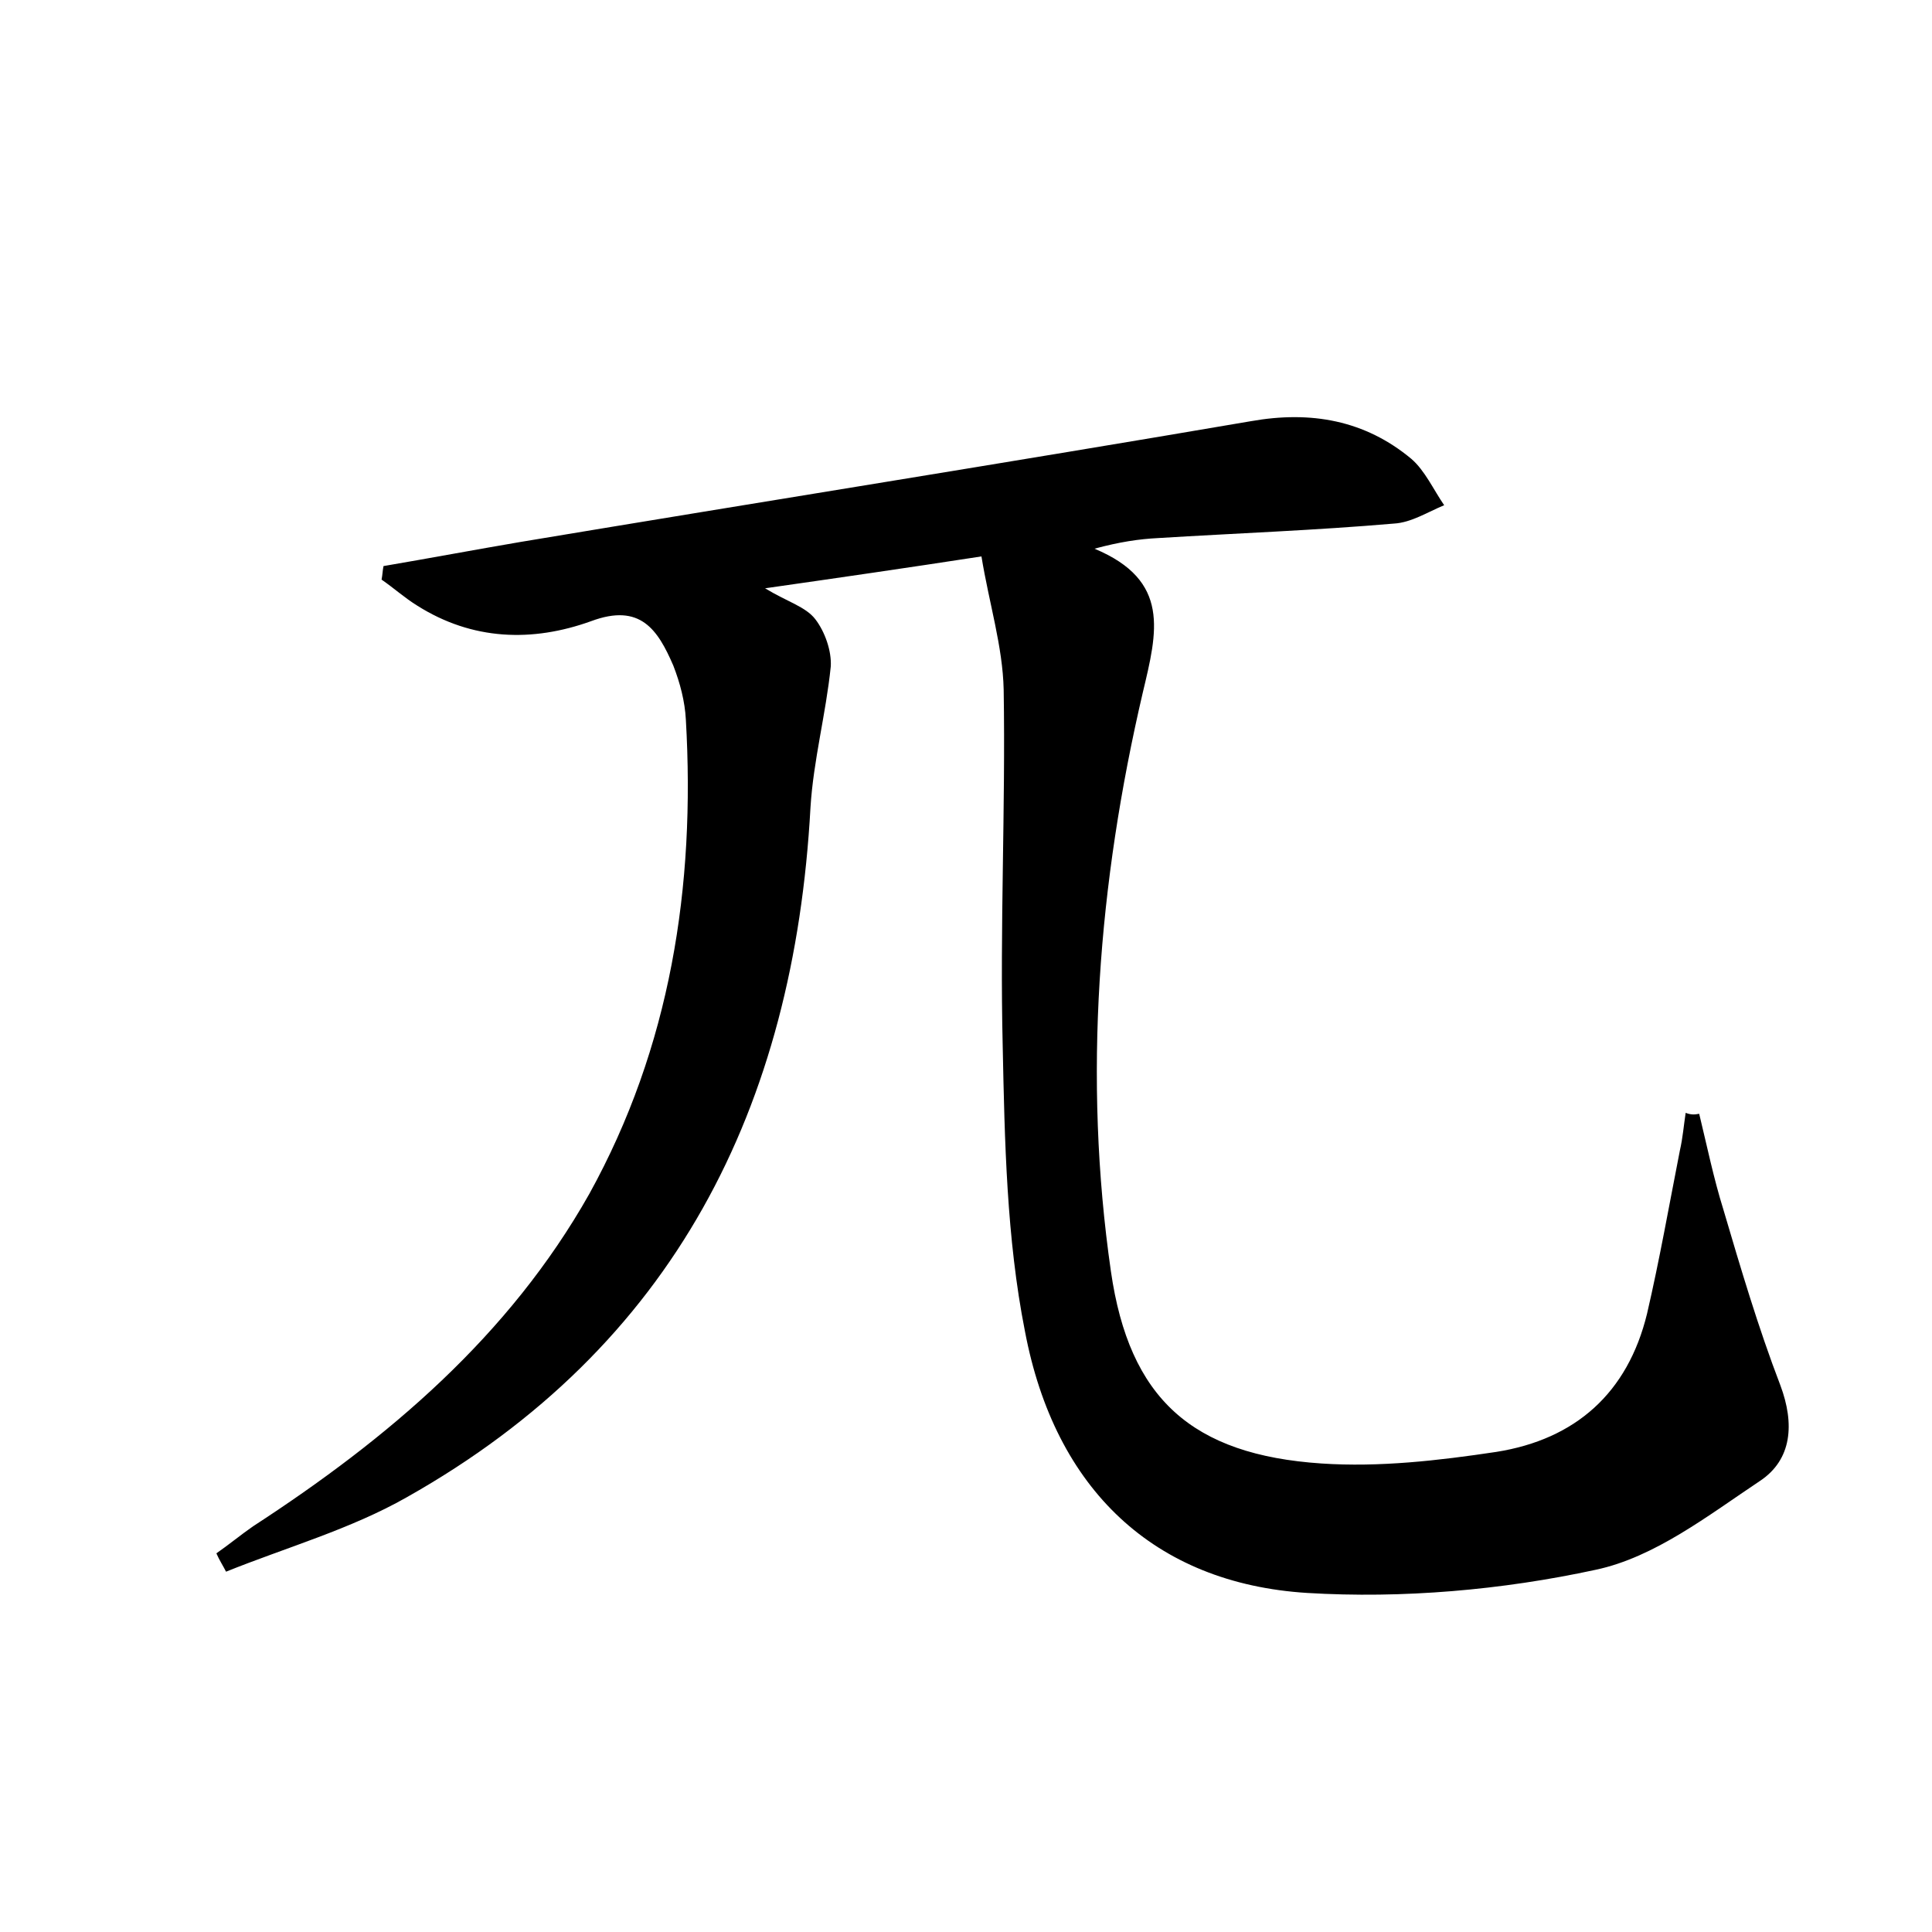 <?xml version="1.0" encoding="utf-8"?>
<!-- Generator: Adobe Illustrator 22.0.0, SVG Export Plug-In . SVG Version: 6.00 Build 0)  -->
<svg version="1.1" id="图层_1" xmlns="http://www.w3.org/2000/svg" xmlns:xlink="http://www.w3.org/1999/xlink" x="0px" y="0px"
	 viewBox="0 0 200 200" style="enable-background:new 0 0 200 200;" xml:space="preserve">
<style type="text/css">
	.st0{fill:#FFFFFF;}
</style>
<g>
	
	<path d="M175.9,115.3c0.8,3.3,1.5,6.7,2.5,9.9c1.8,6.1,3.6,12.2,5.9,18.2c1.5,4,1.2,7.7-2.1,9.9c-5.4,3.6-10.9,7.9-17,9.2
		c-9.7,2.1-20,3-29.9,2.4c-15.8-1-26.1-10.7-29.2-27.1c-1.9-9.6-2.1-19.7-2.3-29.5c-0.3-12.3,0.3-24.6,0.1-36.9
		c-0.1-4.5-1.5-8.9-2.3-13.8c-7.8,1.2-14.7,2.2-22.4,3.3c2.3,1.4,4.2,1.9,5.2,3.2c1,1.3,1.7,3.3,1.6,4.9c-0.5,4.9-1.8,9.7-2.1,14.6
		c-1.7,31-14.1,55.8-41.8,71.4c-5.8,3.3-12.5,5.2-18.7,7.7c-0.3-0.6-0.7-1.2-1-1.9c1.3-0.9,2.5-1.9,3.8-2.8
		c14-9.1,26.5-19.7,34.8-34.4C69.4,108.4,72,91.8,71,74.5c-0.1-1.9-0.6-3.8-1.3-5.6c-1.6-3.7-3.4-6.5-8.5-4.6
		c-6.1,2.2-12.3,2-18-1.6c-1.3-0.8-2.4-1.8-3.7-2.7c0.1-0.5,0.1-0.9,0.2-1.4c4.7-0.8,9.5-1.7,14.2-2.5c25.2-4.2,50.4-8.2,75.6-12.5
		c6.2-1.1,11.8-0.1,16.6,3.9c1.4,1.2,2.3,3.2,3.4,4.8c-1.7,0.7-3.4,1.8-5.2,1.9c-8.1,0.7-16.3,1-24.4,1.5c-2,0.1-4,0.4-6.6,1.1
		c7.9,3.3,6.5,8.6,5,14.9c-4.6,19.7-6.2,39.8-3.3,59.9c1.9,13.2,8.4,19,21.8,19.9c6,0.4,12.1-0.3,18.1-1.2
		c8.2-1.3,13.6-6.1,15.6-14.3c1.3-5.6,2.3-11.3,3.4-16.9c0.3-1.3,0.4-2.6,0.6-3.9C175,115.4,175.4,115.4,175.9,115.3z"/>
</g>
</svg>
